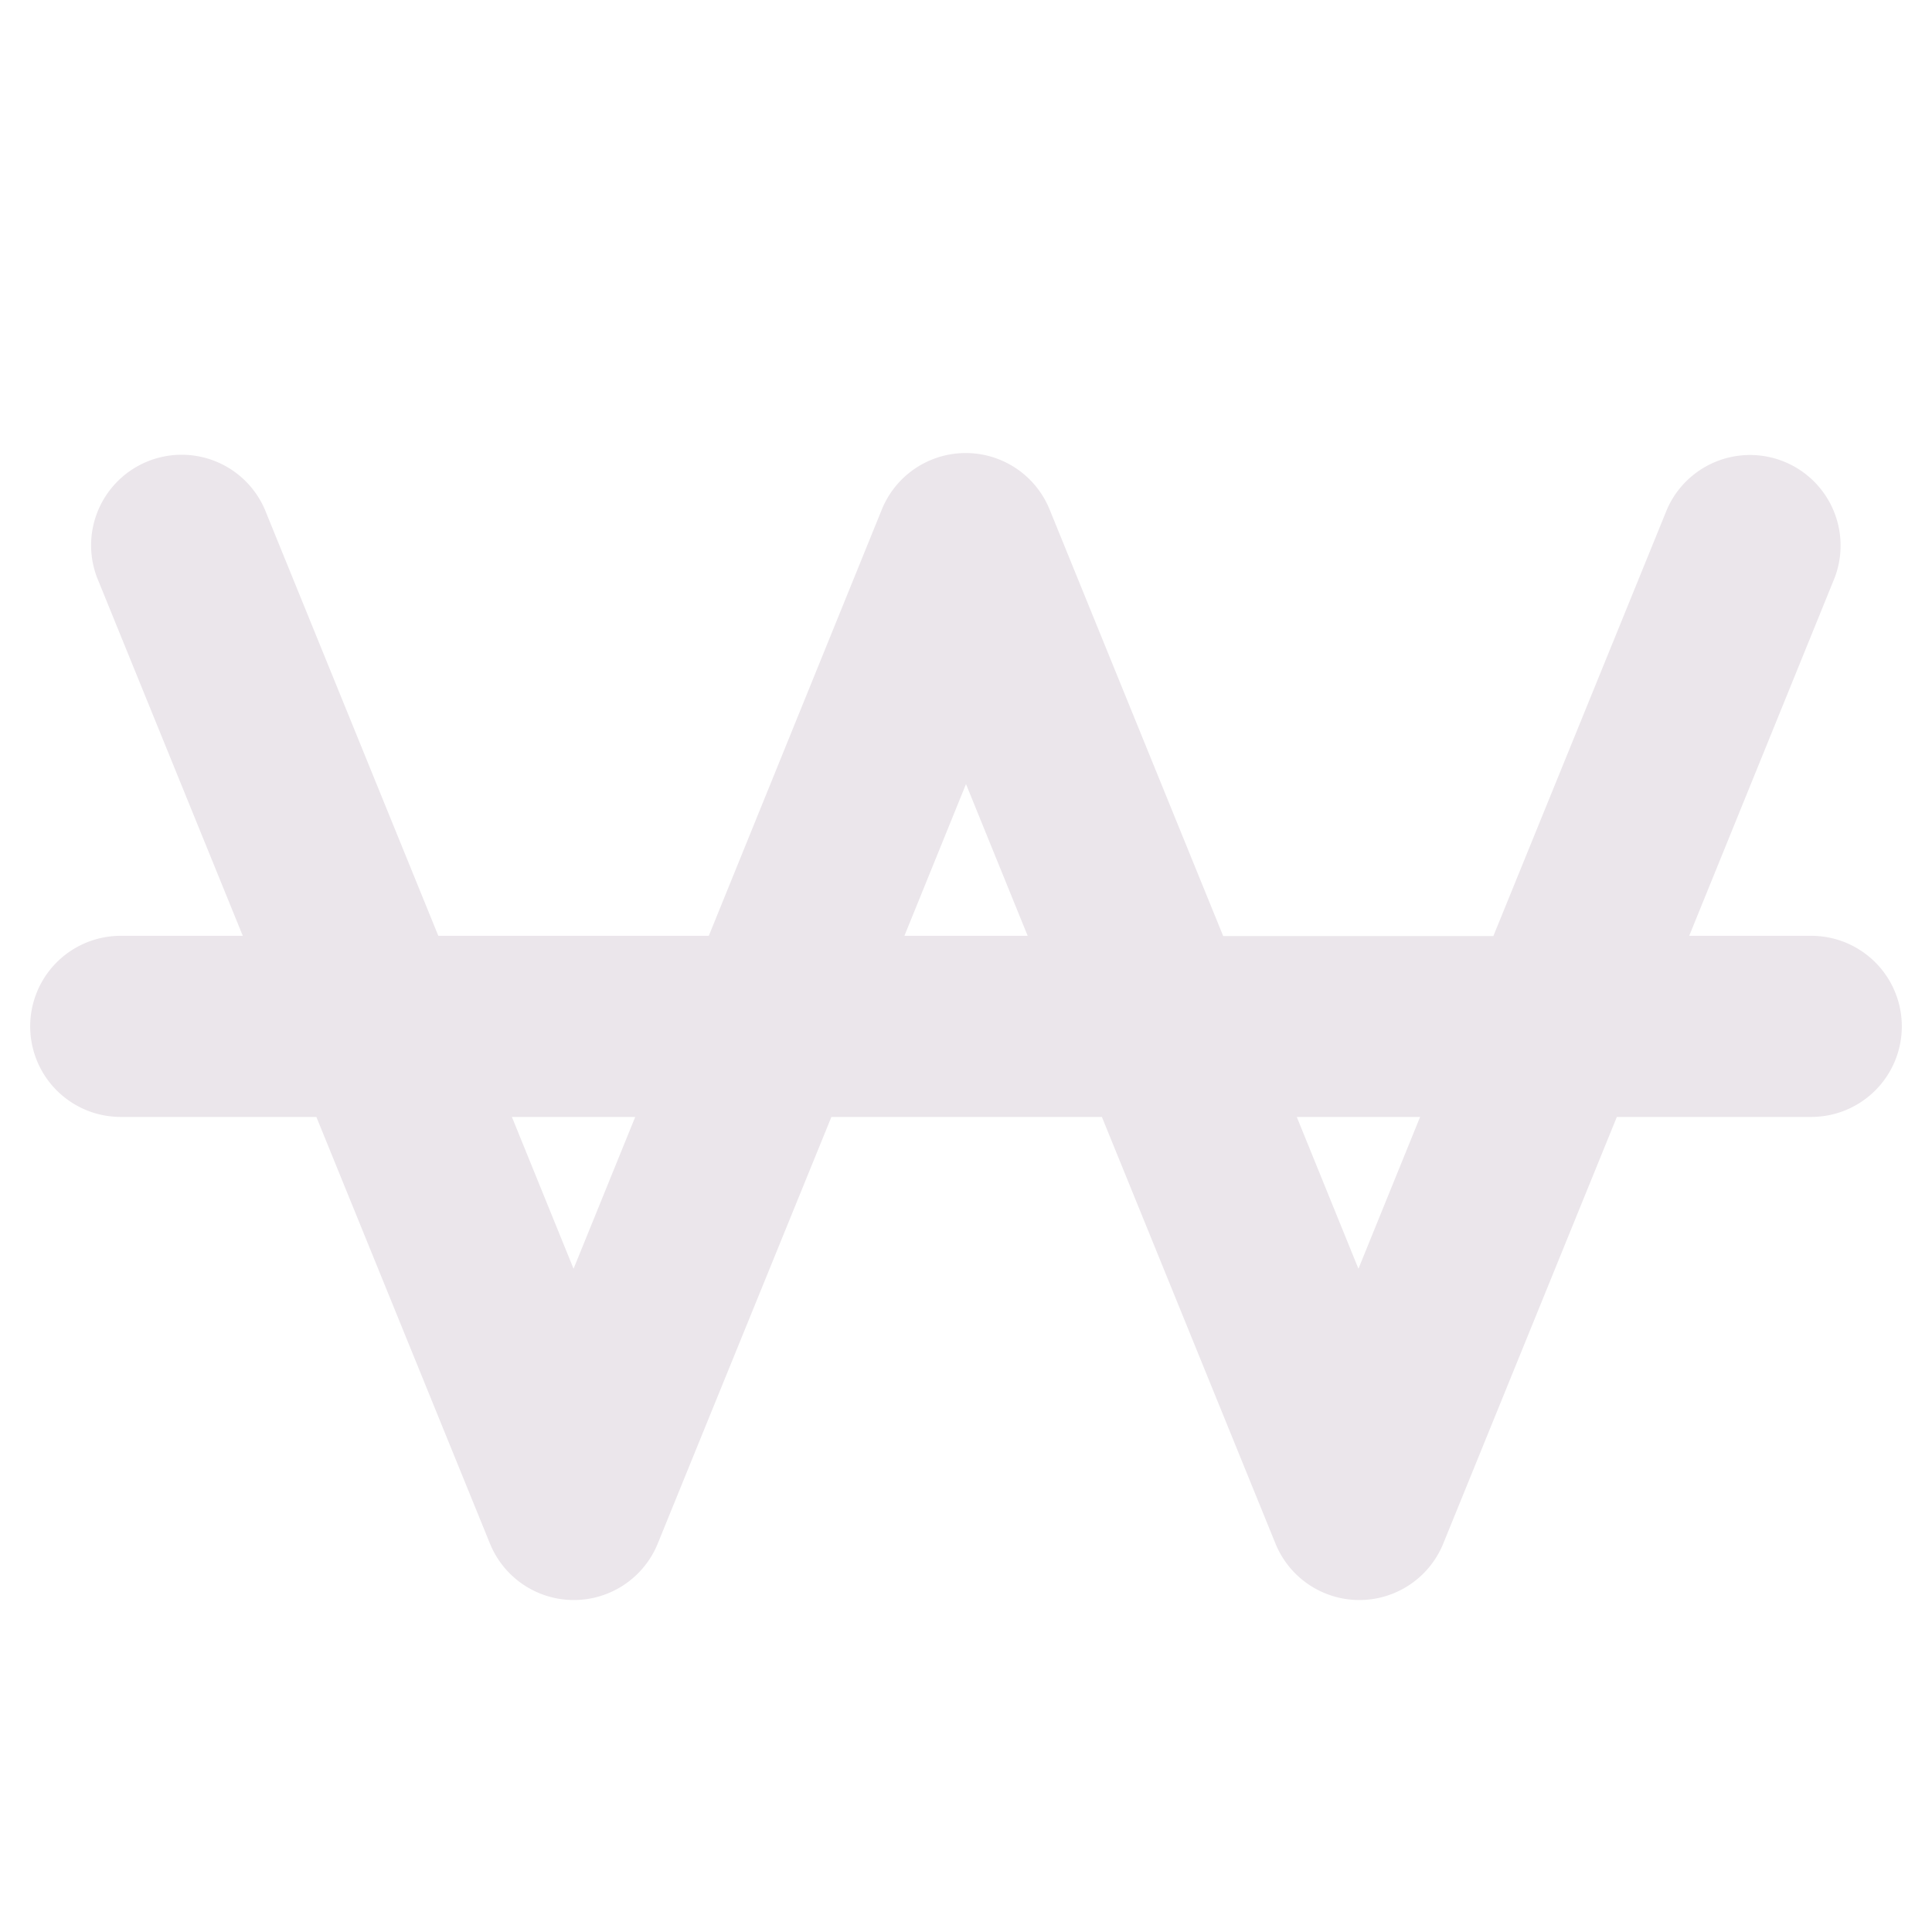<svg xmlns="http://www.w3.org/2000/svg" width="24" height="24" fill="none" viewBox="0 0 24 24">
  <path fill="#EBE6EB" d="M22.5 11.625h-1.516l1.808-4.451a1.125 1.125 0 0 0-2.085-.844l-2.156 5.298h-3.356L13.039 6.33a1.125 1.125 0 0 0-2.085 0l-2.149 5.295h-3.36L3.289 6.327a1.125 1.125 0 0 0-2.085.844l1.812 4.454H1.5a1.125 1.125 0 1 0 0 2.25h2.43l2.156 5.299a1.125 1.125 0 0 0 2.085 0l2.157-5.299h3.36l2.156 5.299a1.125 1.125 0 0 0 2.085 0l2.156-5.299H22.5a1.125 1.125 0 1 0 0-2.25ZM7.125 15.761l-.766-1.886h1.532l-.766 1.886Zm4.11-4.136L12 9.74l.766 1.885h-1.532Zm5.64 4.136-.766-1.886h1.532l-.766 1.886Z"/>
</svg>
